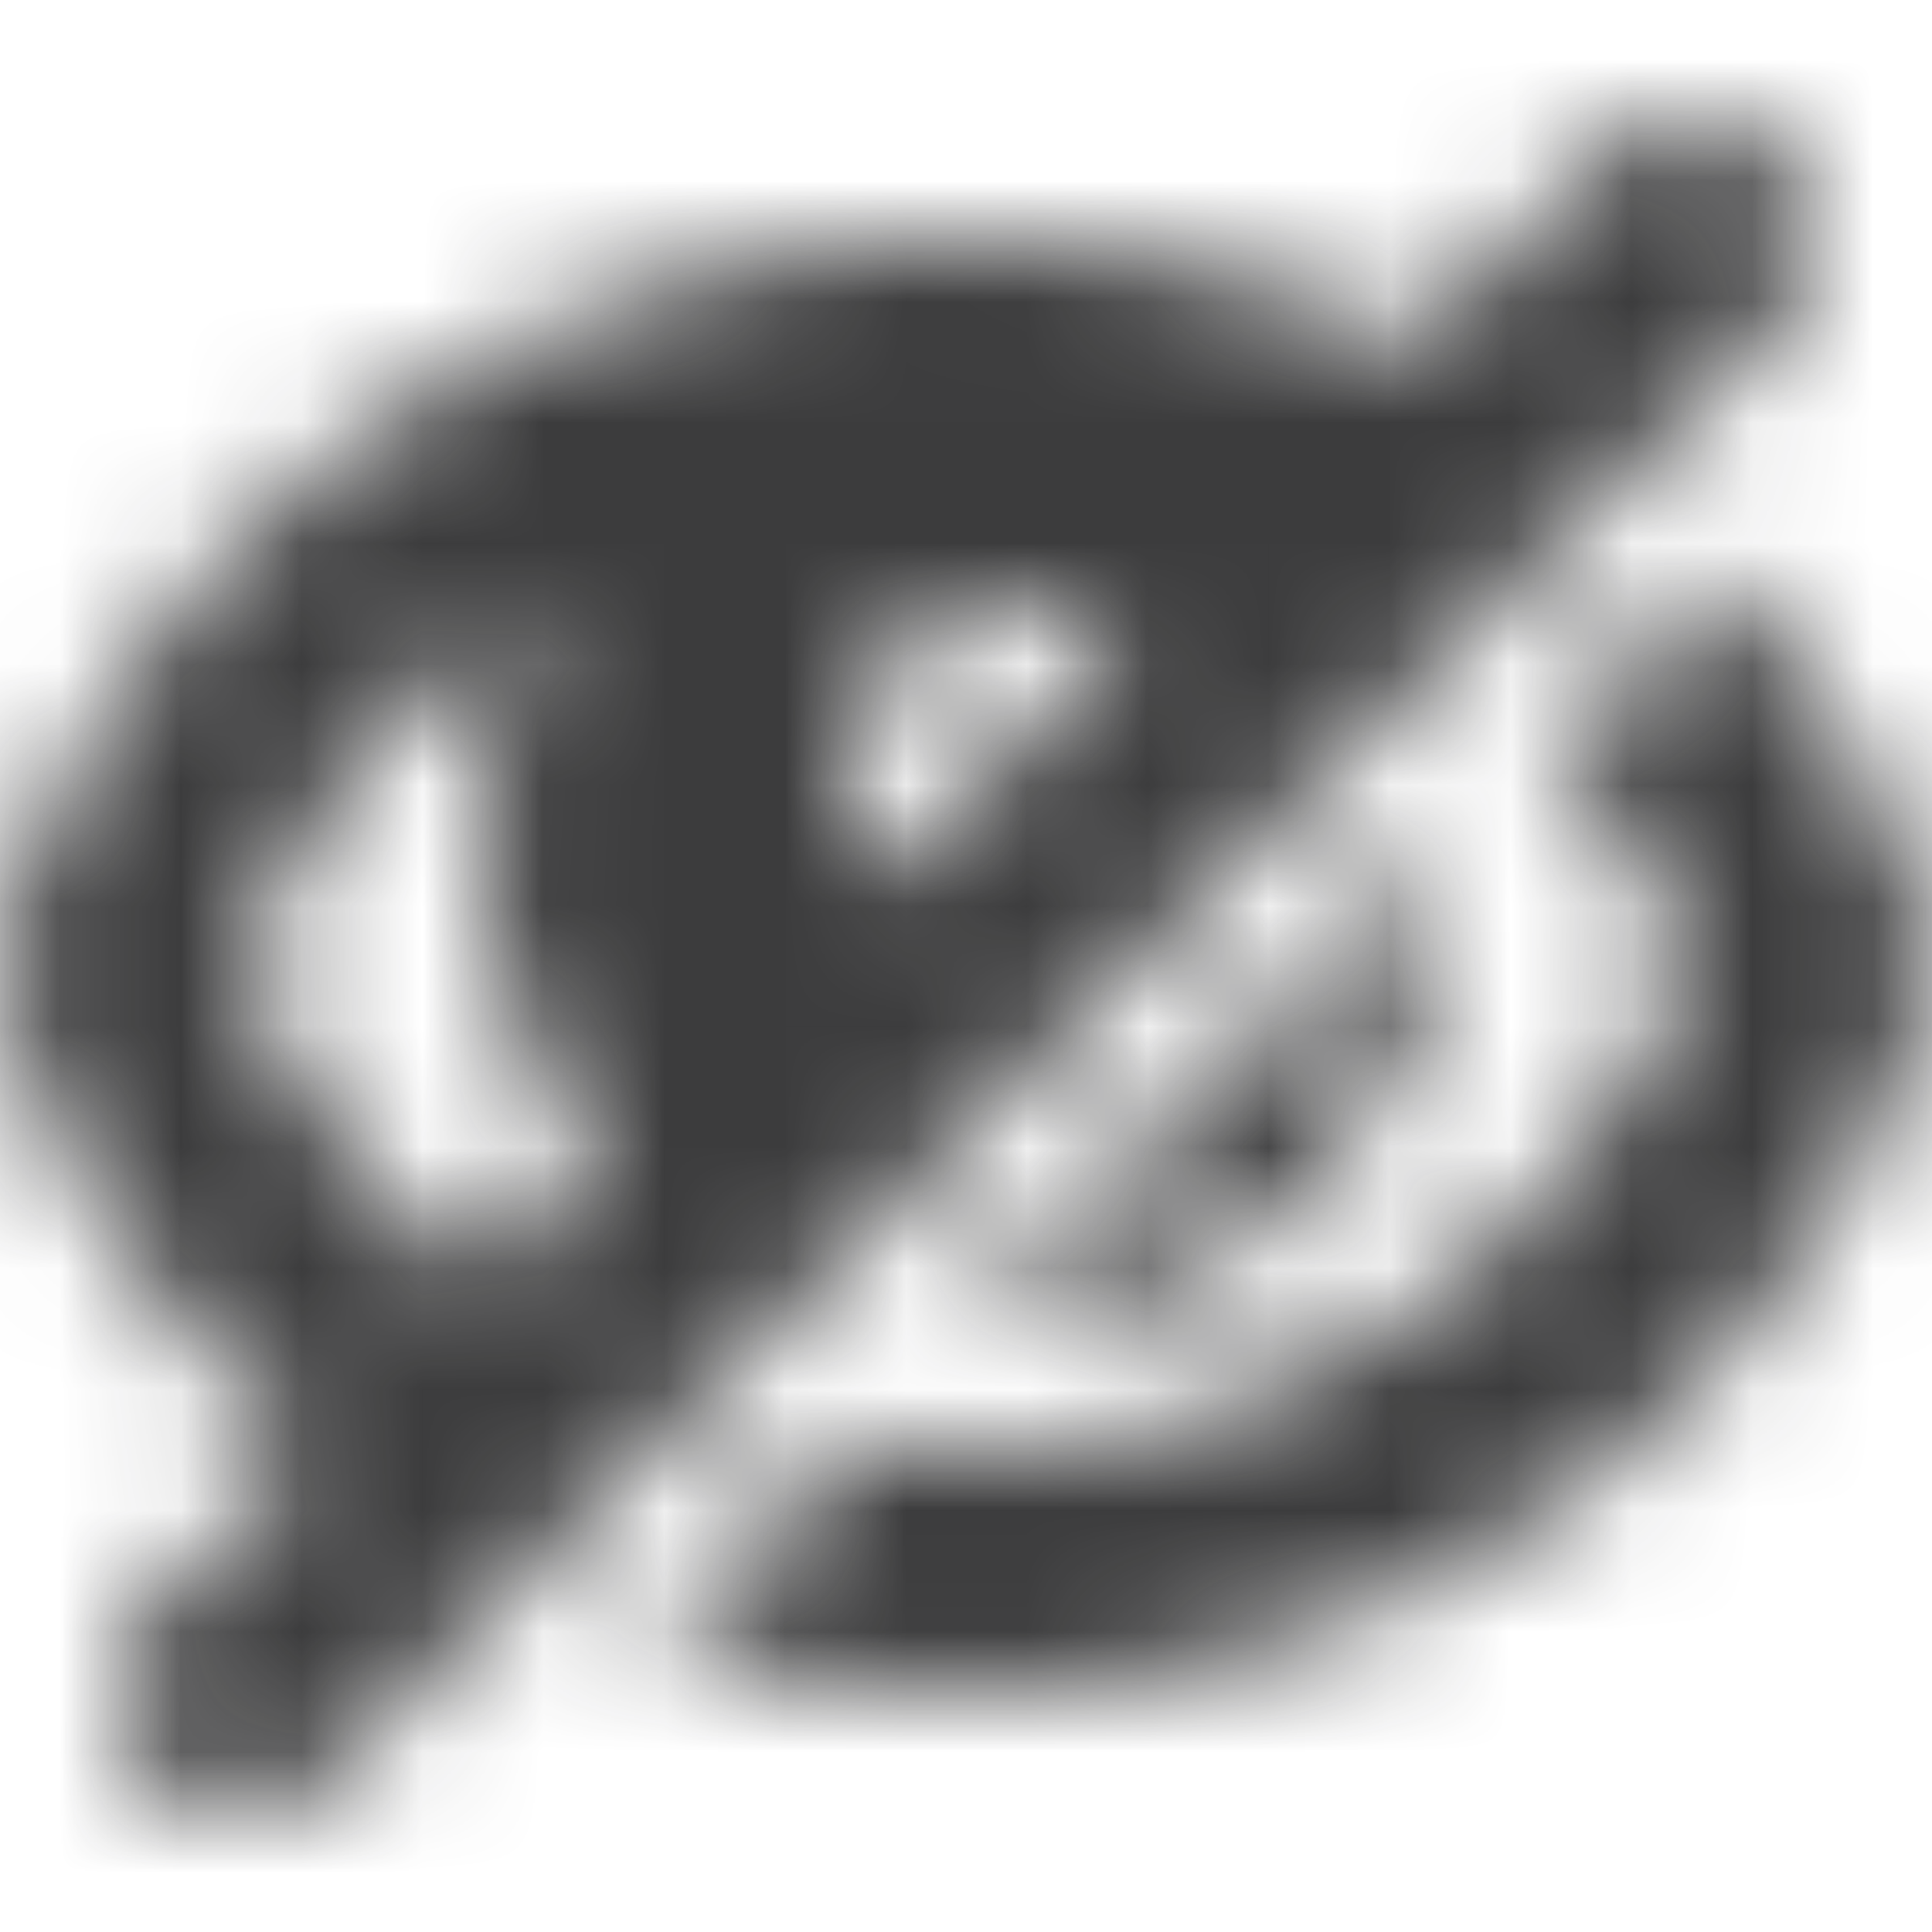 <svg xmlns="http://www.w3.org/2000/svg" xmlns:xlink="http://www.w3.org/1999/xlink" width="16" height="16" viewBox="0 0 16 16">
    <defs>
        <path id="a" d="M12 7l-4 4a4 4 0 0 0 4-4zm3.955.7a1 1 0 0 1 0 .6A8.325 8.325 0 0 1 8 14a8.478 8.478 0 0 1-2.59-.409l1.66-1.661c.308.046.619.069.93.07a6.331 6.331 0 0 0 5.943-4 5.781 5.781 0 0 0-1.118-1.828l1.41-1.41a7.817 7.817 0 0 1 1.72 2.938zm-1.248-6.407a1 1 0 0 1 0 1.414l-12 12a1 1 0 1 1-1.414-1.414l1.284-1.287A7.874 7.874 0 0 1 .045 8.294a1 1 0 0 1 0-.594A8.355 8.355 0 0 1 11.7 2.882l1.593-1.589a1 1 0 0 1 1.414 0zM8.5 5A1.5 1.5 0 0 0 7 6.5c.003.295.094.581.263.823l2.06-2.06A1.46 1.46 0 0 0 8.5 5zM2.057 8a5.928 5.928 0 0 0 1.936 2.595l.986-.986A3.933 3.933 0 0 1 4.557 5a6.061 6.061 0 0 0-2.5 3z"/>
    </defs>
    <g fill="none" fill-rule="evenodd">
        <g>
            <path d="M0 0h16v16H0z"/>
            <mask id="b" fill="#fff">
                <use xlink:href="#a"/>
            </mask>
            <g fill="#0C0C0D" fill-opacity=".8" mask="url(#b)">
                <path d="M0 0h16v16H0z"/>
            </g>
        </g>
    </g>
</svg>
